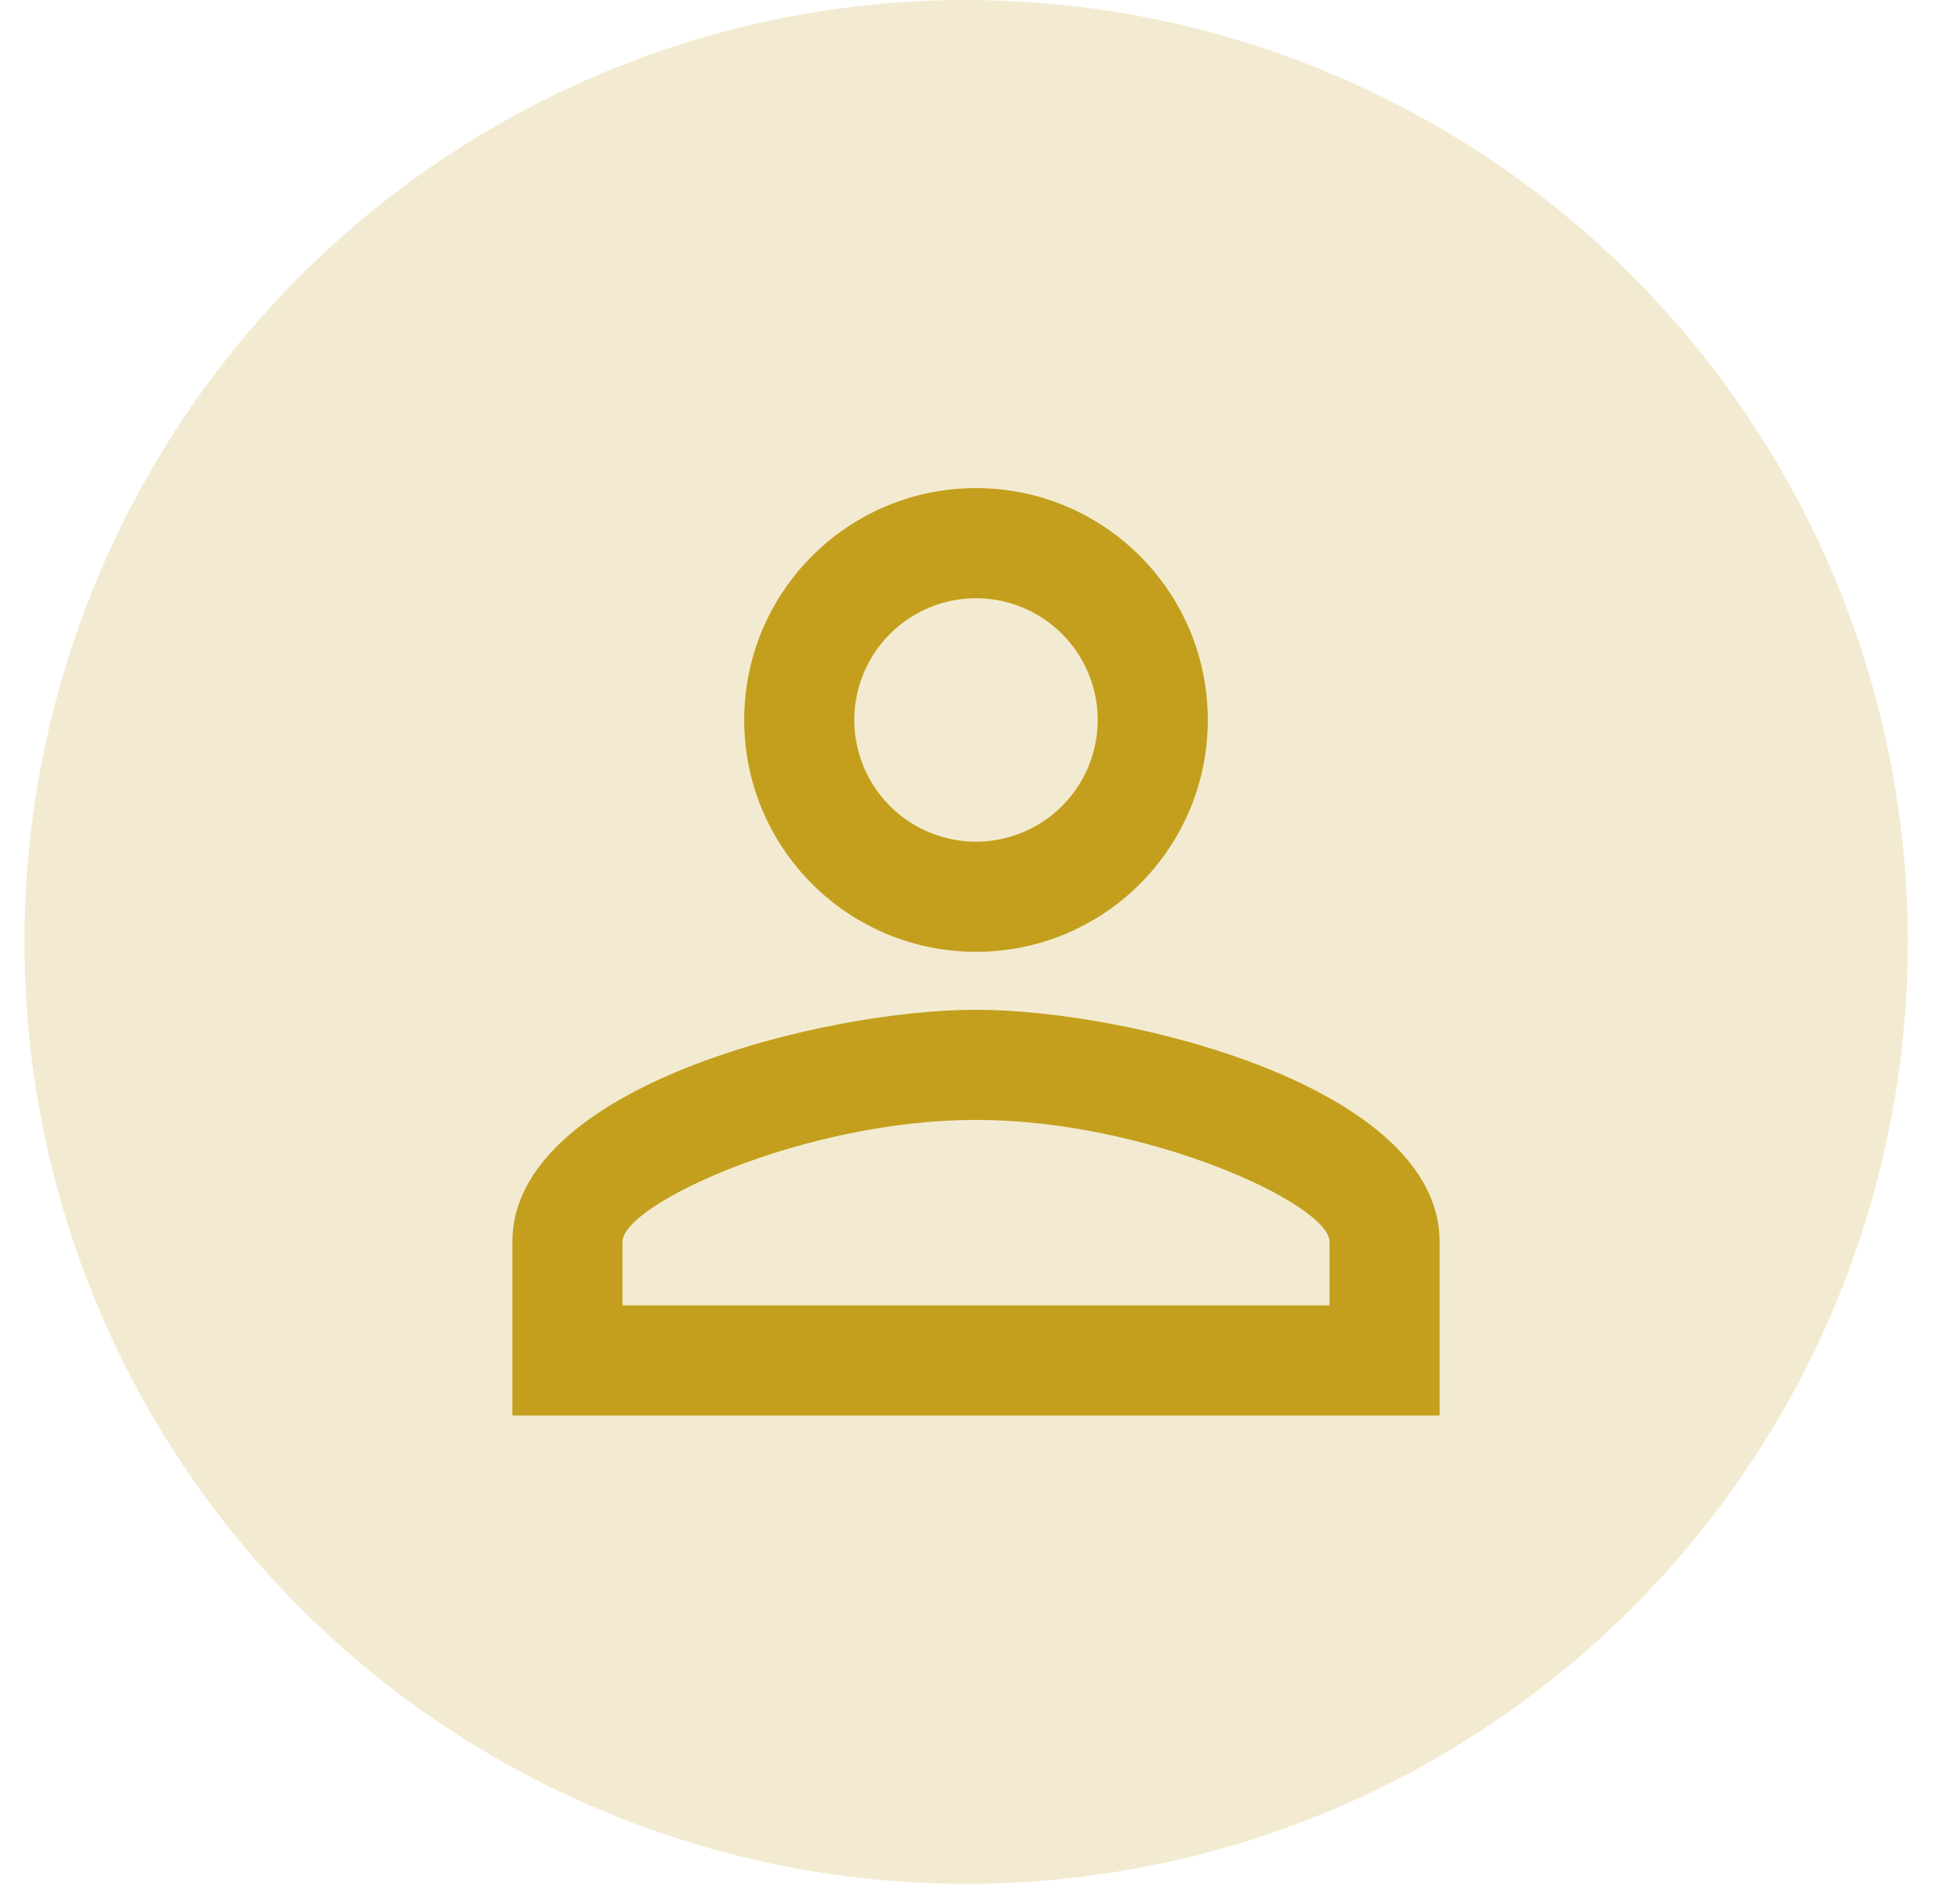 <svg width="40" height="39" viewBox="0 0 40 39" fill="none" xmlns="http://www.w3.org/2000/svg">
<ellipse cx="19.798" cy="19.298" rx="19.298" ry="19.298" fill="#C39F1D" fill-opacity="0.2"/>
<path d="M20 12.256C20.328 12.256 20.652 12.321 20.954 12.446C21.257 12.571 21.532 12.755 21.763 12.987C21.995 13.218 22.179 13.493 22.304 13.796C22.429 14.098 22.494 14.422 22.494 14.75C22.494 15.078 22.429 15.402 22.304 15.704C22.179 16.007 21.995 16.282 21.763 16.513C21.532 16.745 21.257 16.929 20.954 17.054C20.652 17.179 20.328 17.244 20 17.244C19.339 17.244 18.704 16.981 18.237 16.513C17.769 16.046 17.506 15.411 17.506 14.75C17.506 14.089 17.769 13.454 18.237 12.987C18.704 12.519 19.339 12.256 20 12.256ZM20 22.944C23.527 22.944 27.244 24.677 27.244 25.438V26.744H12.756V25.438C12.756 24.677 16.473 22.944 20 22.944ZM20 10C17.376 10 15.25 12.126 15.25 14.75C15.25 17.374 17.376 19.5 20 19.5C22.624 19.5 24.75 17.374 24.75 14.75C24.75 12.126 22.624 10 20 10ZM20 20.688C16.829 20.688 10.5 22.279 10.5 25.438V29H29.5V25.438C29.5 22.279 23.171 20.688 20 20.688Z" fill="#C39F1D"/>
</svg>
